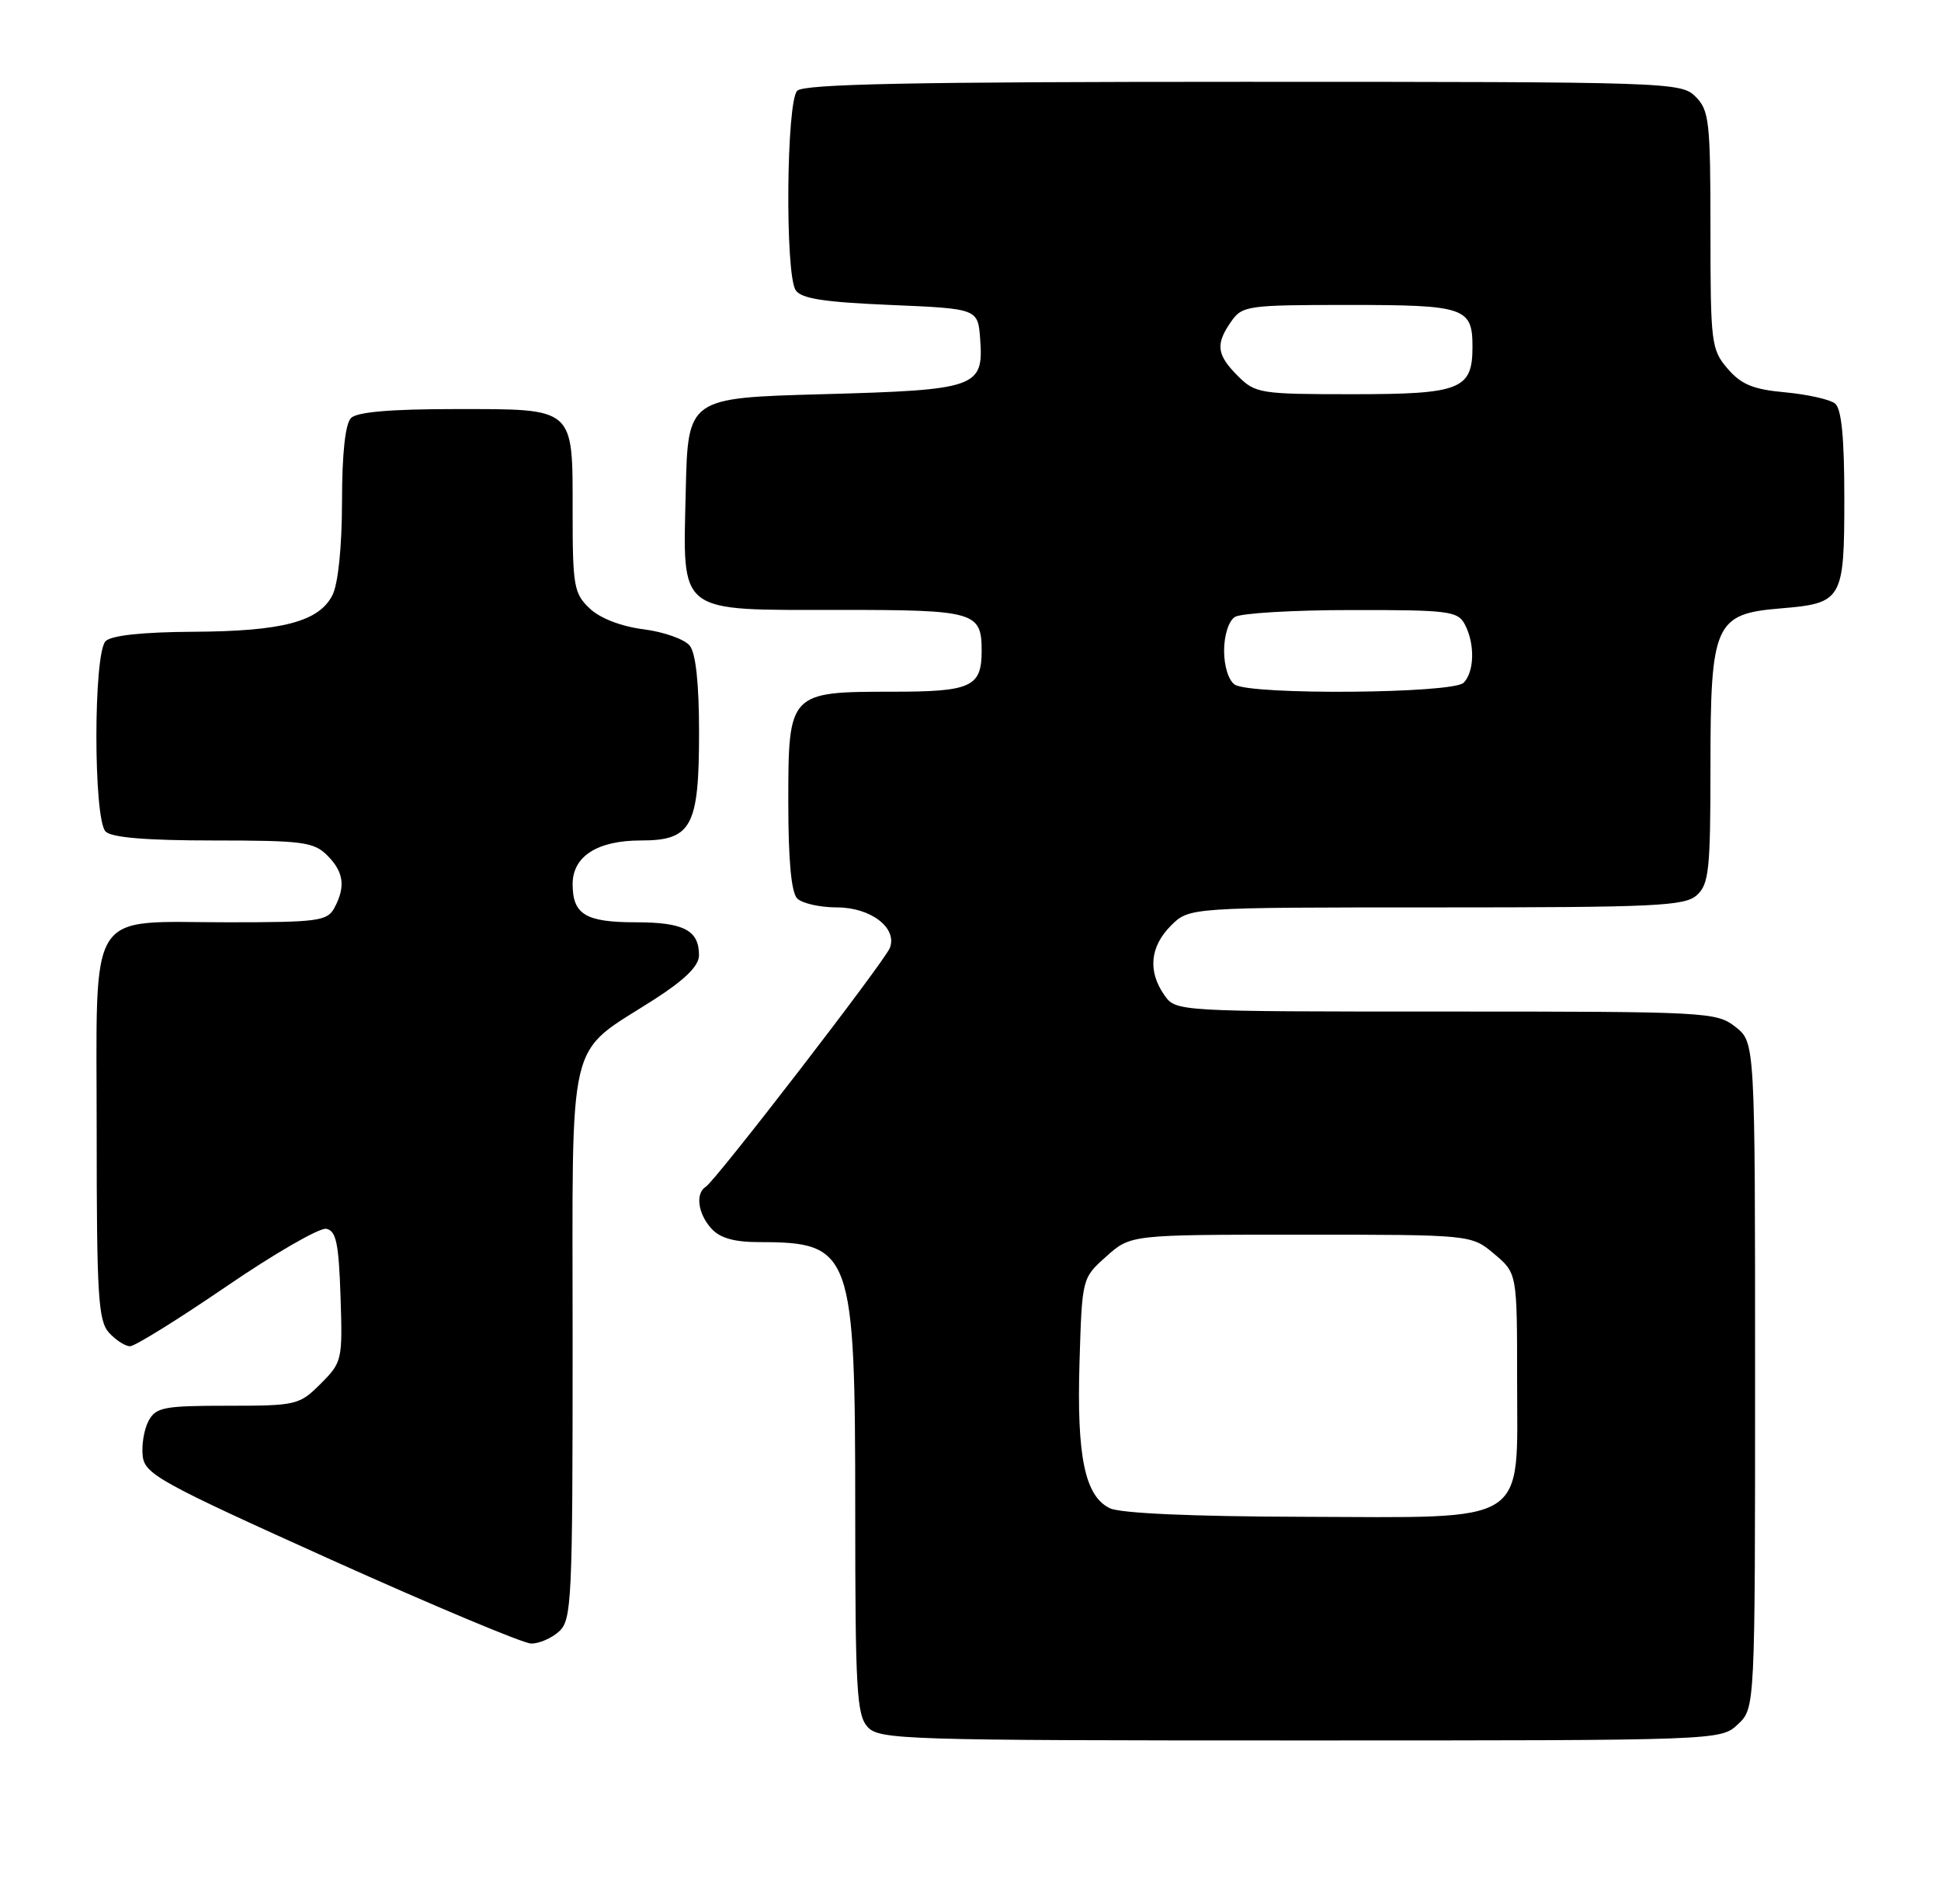 <?xml version="1.0" encoding="UTF-8" standalone="no"?>
<!DOCTYPE svg PUBLIC "-//W3C//DTD SVG 1.1//EN" "http://www.w3.org/Graphics/SVG/1.1/DTD/svg11.dtd" >
<svg xmlns="http://www.w3.org/2000/svg" xmlns:xlink="http://www.w3.org/1999/xlink" version="1.1" viewBox="0 0 261 256">
 <g >
 <path fill="currentColor"
d=" M 233.69 231.83 C 236.00 229.65 236.00 229.65 236.00 184.90 C 236.00 140.15 236.00 140.15 233.37 138.07 C 230.81 136.06 229.64 136.00 194.42 136.00 C 158.11 136.00 158.11 136.00 156.56 133.78 C 154.32 130.58 154.64 127.27 157.45 124.45 C 159.91 122.00 159.91 122.00 193.13 122.00 C 222.63 122.00 226.55 121.82 228.17 120.35 C 229.80 118.88 230.00 116.93 230.00 102.98 C 230.00 83.85 230.59 82.53 239.41 81.80 C 247.75 81.11 248.00 80.68 248.00 67.00 C 248.00 58.79 247.62 54.94 246.75 54.25 C 246.06 53.70 243.05 53.03 240.06 52.75 C 235.75 52.36 234.14 51.70 232.31 49.57 C 230.11 47.01 230.00 46.16 230.00 30.94 C 230.00 16.33 229.83 14.83 228.00 13.00 C 226.05 11.05 224.67 11.00 167.20 11.00 C 122.80 11.00 108.11 11.29 107.20 12.20 C 105.74 13.66 105.55 36.73 106.98 39.00 C 107.70 40.14 110.72 40.62 119.71 41.00 C 131.50 41.50 131.50 41.50 131.80 45.59 C 132.28 52.11 131.36 52.43 110.60 53.00 C 92.50 53.50 92.50 53.50 92.21 66.00 C 91.83 82.74 90.87 82.00 112.91 82.00 C 131.10 82.00 132.00 82.26 132.00 87.50 C 132.00 92.36 130.61 93.00 120.02 93.00 C 106.09 93.00 106.00 93.09 106.00 107.86 C 106.00 115.66 106.40 120.00 107.20 120.80 C 107.86 121.46 110.27 122.00 112.55 122.00 C 117.09 122.00 120.69 124.76 119.66 127.44 C 118.97 129.24 96.24 158.73 94.91 159.55 C 93.48 160.44 93.84 163.17 95.65 165.17 C 96.82 166.46 98.73 167.00 102.09 167.00 C 114.55 167.00 115.00 168.26 115.00 203.14 C 115.00 227.05 115.20 230.56 116.65 232.17 C 118.22 233.90 121.34 234.00 174.84 234.00 C 231.37 234.00 231.37 234.00 233.69 231.83 Z  M 75.17 219.35 C 76.88 217.80 77.00 215.26 77.00 180.48 C 77.00 138.00 76.02 142.07 88.07 134.31 C 92.11 131.71 93.99 129.85 93.99 128.45 C 94.01 125.08 91.95 124.00 85.50 124.00 C 78.74 124.00 77.00 122.95 77.00 118.86 C 77.00 115.13 80.33 113.00 86.17 113.00 C 93.01 113.00 94.00 111.15 94.00 98.47 C 94.00 91.90 93.56 87.83 92.75 86.81 C 92.06 85.95 89.28 84.96 86.56 84.61 C 83.54 84.23 80.71 83.14 79.31 81.82 C 77.18 79.82 77.00 78.83 77.00 68.90 C 77.00 54.63 77.43 55.00 61.13 55.00 C 52.56 55.00 48.01 55.39 47.20 56.20 C 46.43 56.97 45.99 60.99 45.99 67.45 C 45.98 73.52 45.47 78.49 44.71 80.00 C 42.90 83.58 37.98 84.88 25.95 84.94 C 19.15 84.98 14.97 85.43 14.20 86.20 C 12.55 87.85 12.55 110.15 14.20 111.80 C 15.01 112.61 19.69 113.00 28.70 113.00 C 40.67 113.00 42.20 113.20 44.00 115.00 C 46.23 117.23 46.50 119.20 44.96 122.07 C 44.02 123.83 42.76 124.00 30.69 124.00 C 11.45 124.00 13.00 121.53 13.00 152.23 C 13.00 174.19 13.21 177.57 14.65 179.17 C 15.57 180.18 16.84 181.00 17.49 181.00 C 18.13 181.00 23.97 177.38 30.45 172.95 C 36.93 168.52 42.97 165.04 43.87 165.21 C 45.20 165.47 45.55 167.13 45.79 174.30 C 46.07 182.86 46.01 183.15 43.12 186.04 C 40.25 188.91 39.85 189.00 30.61 189.00 C 22.02 189.00 20.96 189.20 19.97 191.05 C 19.37 192.18 19.02 194.30 19.19 195.76 C 19.47 198.21 21.54 199.34 44.50 209.69 C 58.25 215.88 70.36 220.96 71.42 220.97 C 72.48 220.99 74.17 220.26 75.17 219.35 Z  M 149.24 202.78 C 145.88 201.16 144.77 195.81 145.16 183.13 C 145.50 171.83 145.50 171.83 148.77 168.92 C 152.03 166.00 152.03 166.00 174.94 166.00 C 197.85 166.00 197.85 166.00 200.92 168.59 C 204.00 171.18 204.00 171.18 204.00 185.52 C 204.00 205.28 205.98 204.02 175.12 203.93 C 160.29 203.89 150.66 203.46 149.24 202.78 Z  M 166.05 92.05 C 165.22 91.53 164.60 89.59 164.60 87.50 C 164.60 85.41 165.22 83.47 166.05 82.95 C 166.85 82.44 173.90 82.02 181.71 82.02 C 194.75 82.00 196.02 82.16 196.96 83.93 C 198.35 86.53 198.27 90.33 196.80 91.80 C 195.35 93.25 168.29 93.47 166.05 92.05 Z  M 166.45 50.55 C 163.59 47.69 163.42 46.27 165.56 43.22 C 167.04 41.10 167.77 41.00 181.36 41.00 C 196.99 41.00 198.00 41.34 198.00 46.63 C 198.00 52.37 196.40 53.00 181.88 53.00 C 169.44 53.00 168.81 52.90 166.45 50.55 Z "/>
</g>
</svg>